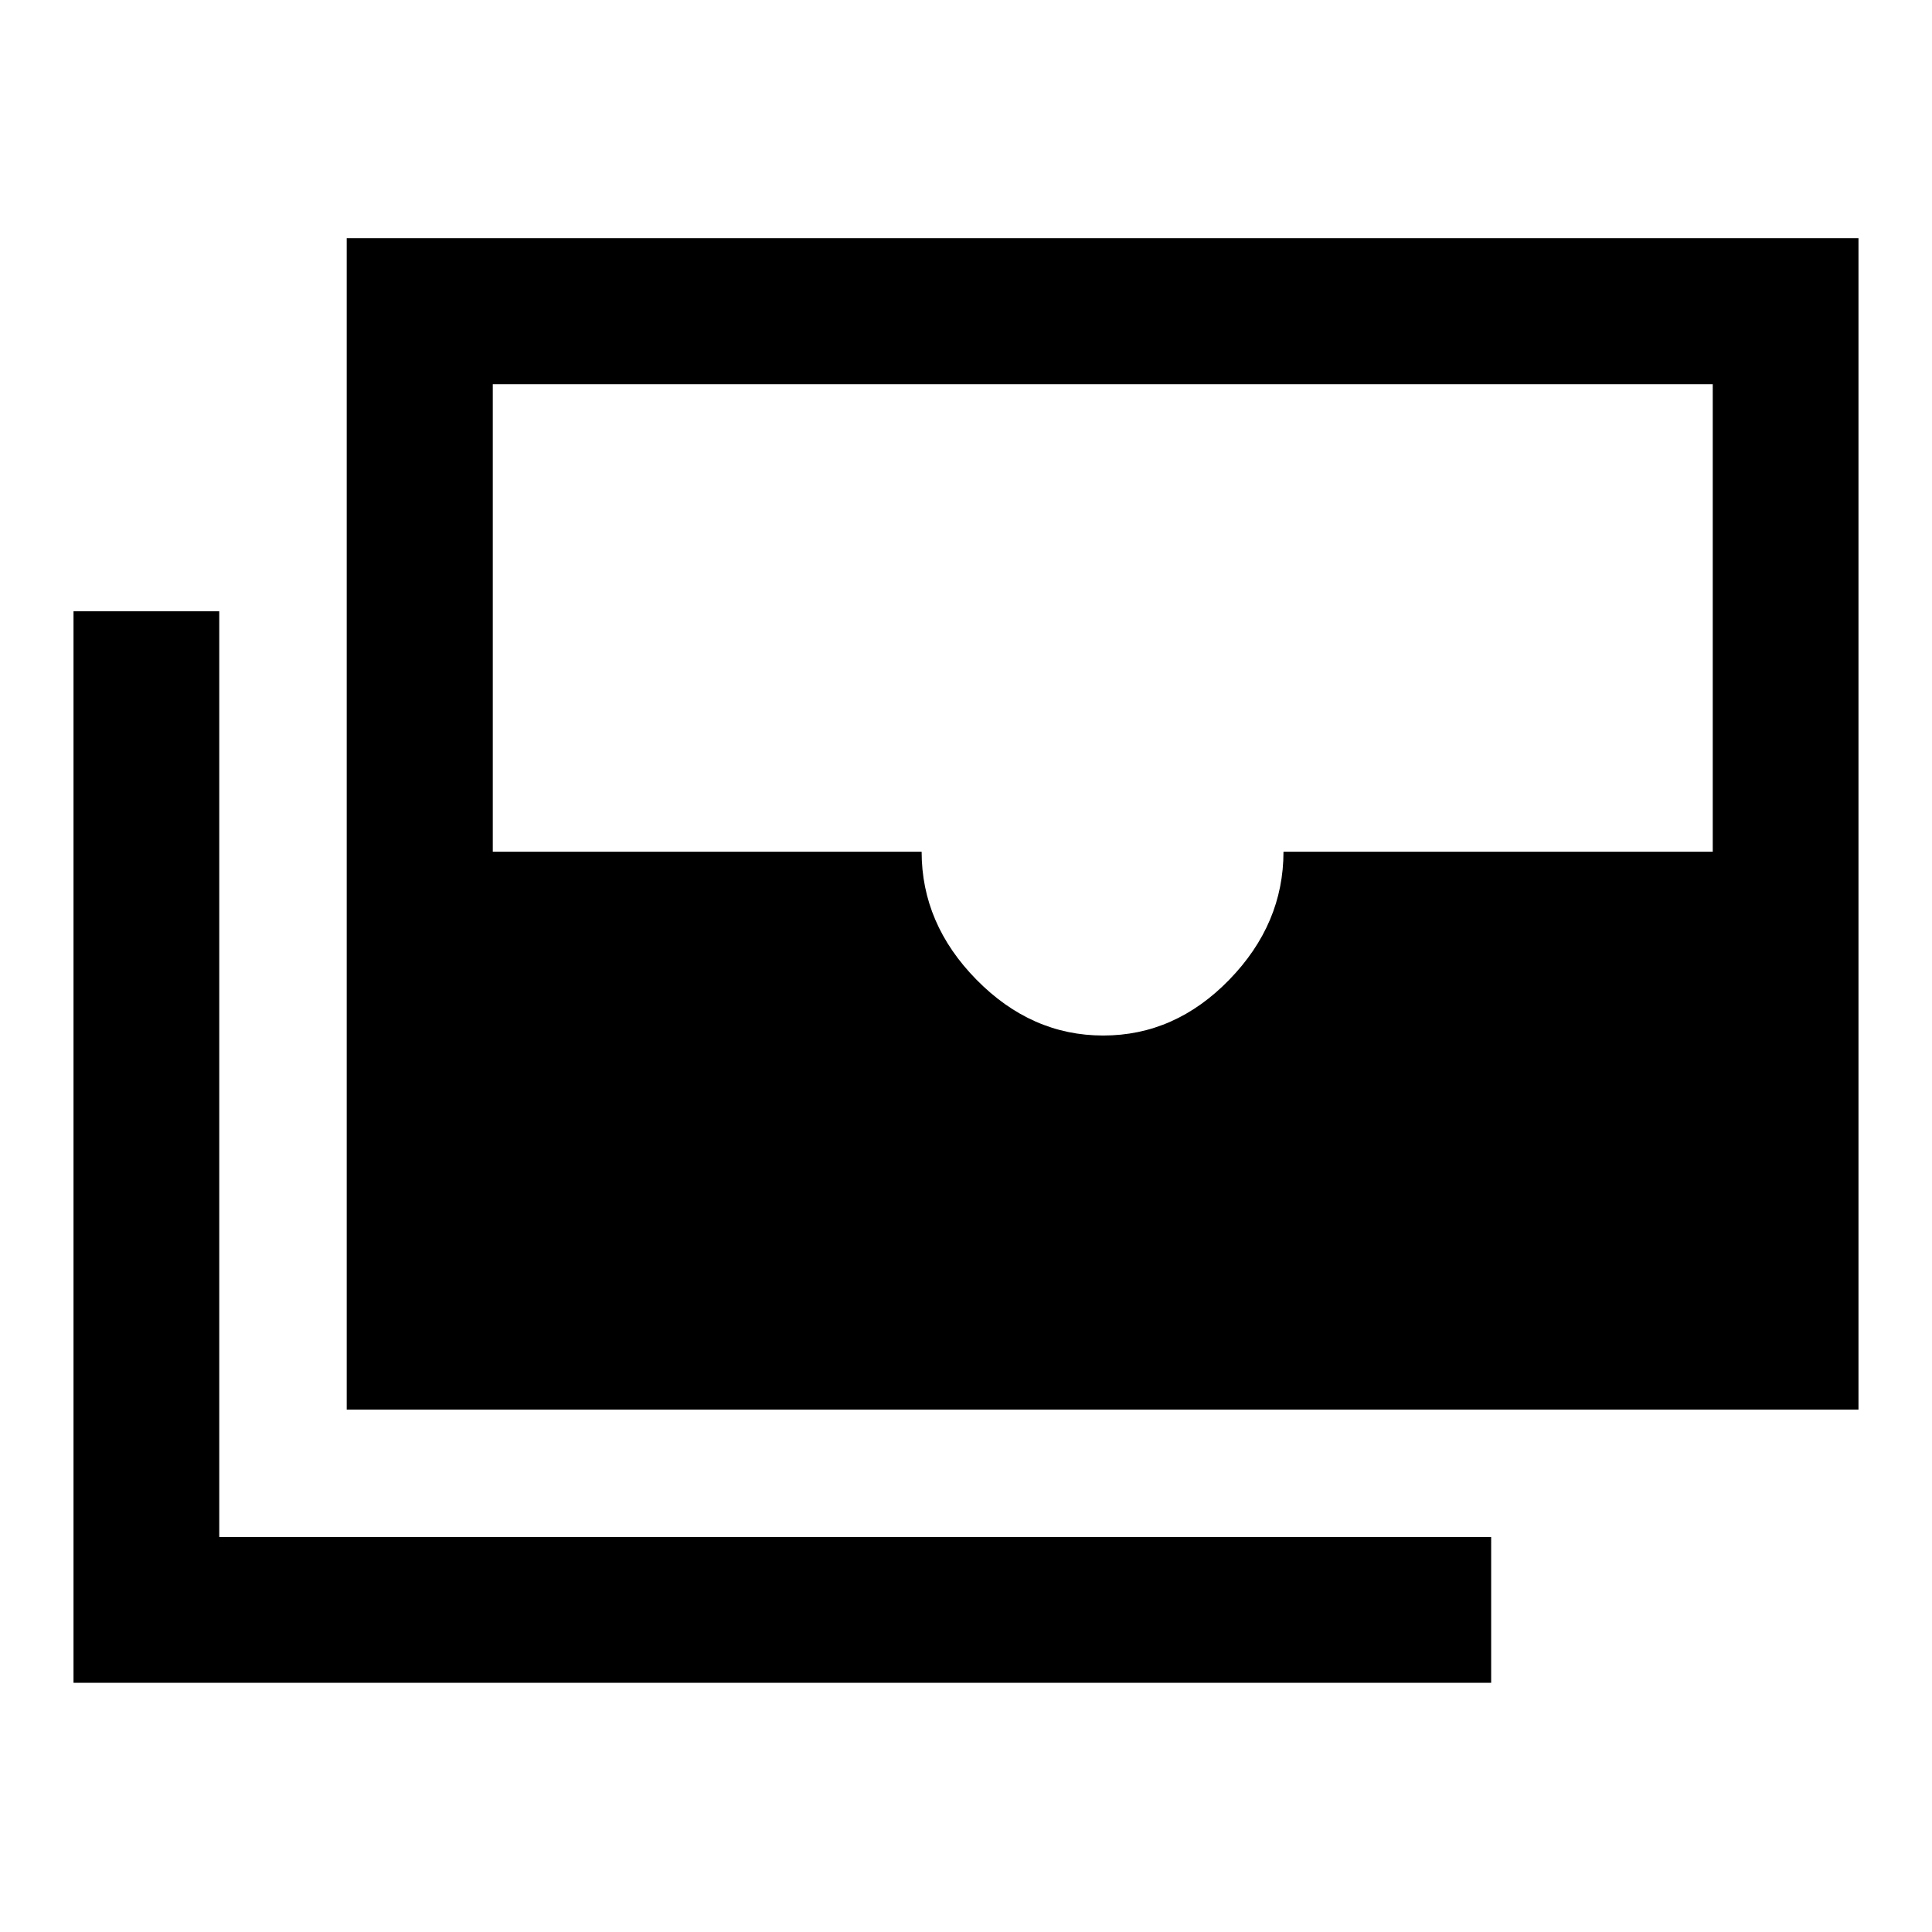 <svg xmlns="http://www.w3.org/2000/svg" height="40" viewBox="0 -960 960 960" width="40"><path d="M172.282-259.593v-582.059h751.189v582.059H172.282Zm375.902-185.862q35.683 0 62.629-27.718 26.945-27.717 26.945-63.616h213.293v-232.284h-606.19v232.284h213.092q0 35.899 27.274 63.616 27.275 27.718 62.957 27.718ZM740.949-123.84H36.529v-532.42h72.42v460h632v72.42Z"/></svg>